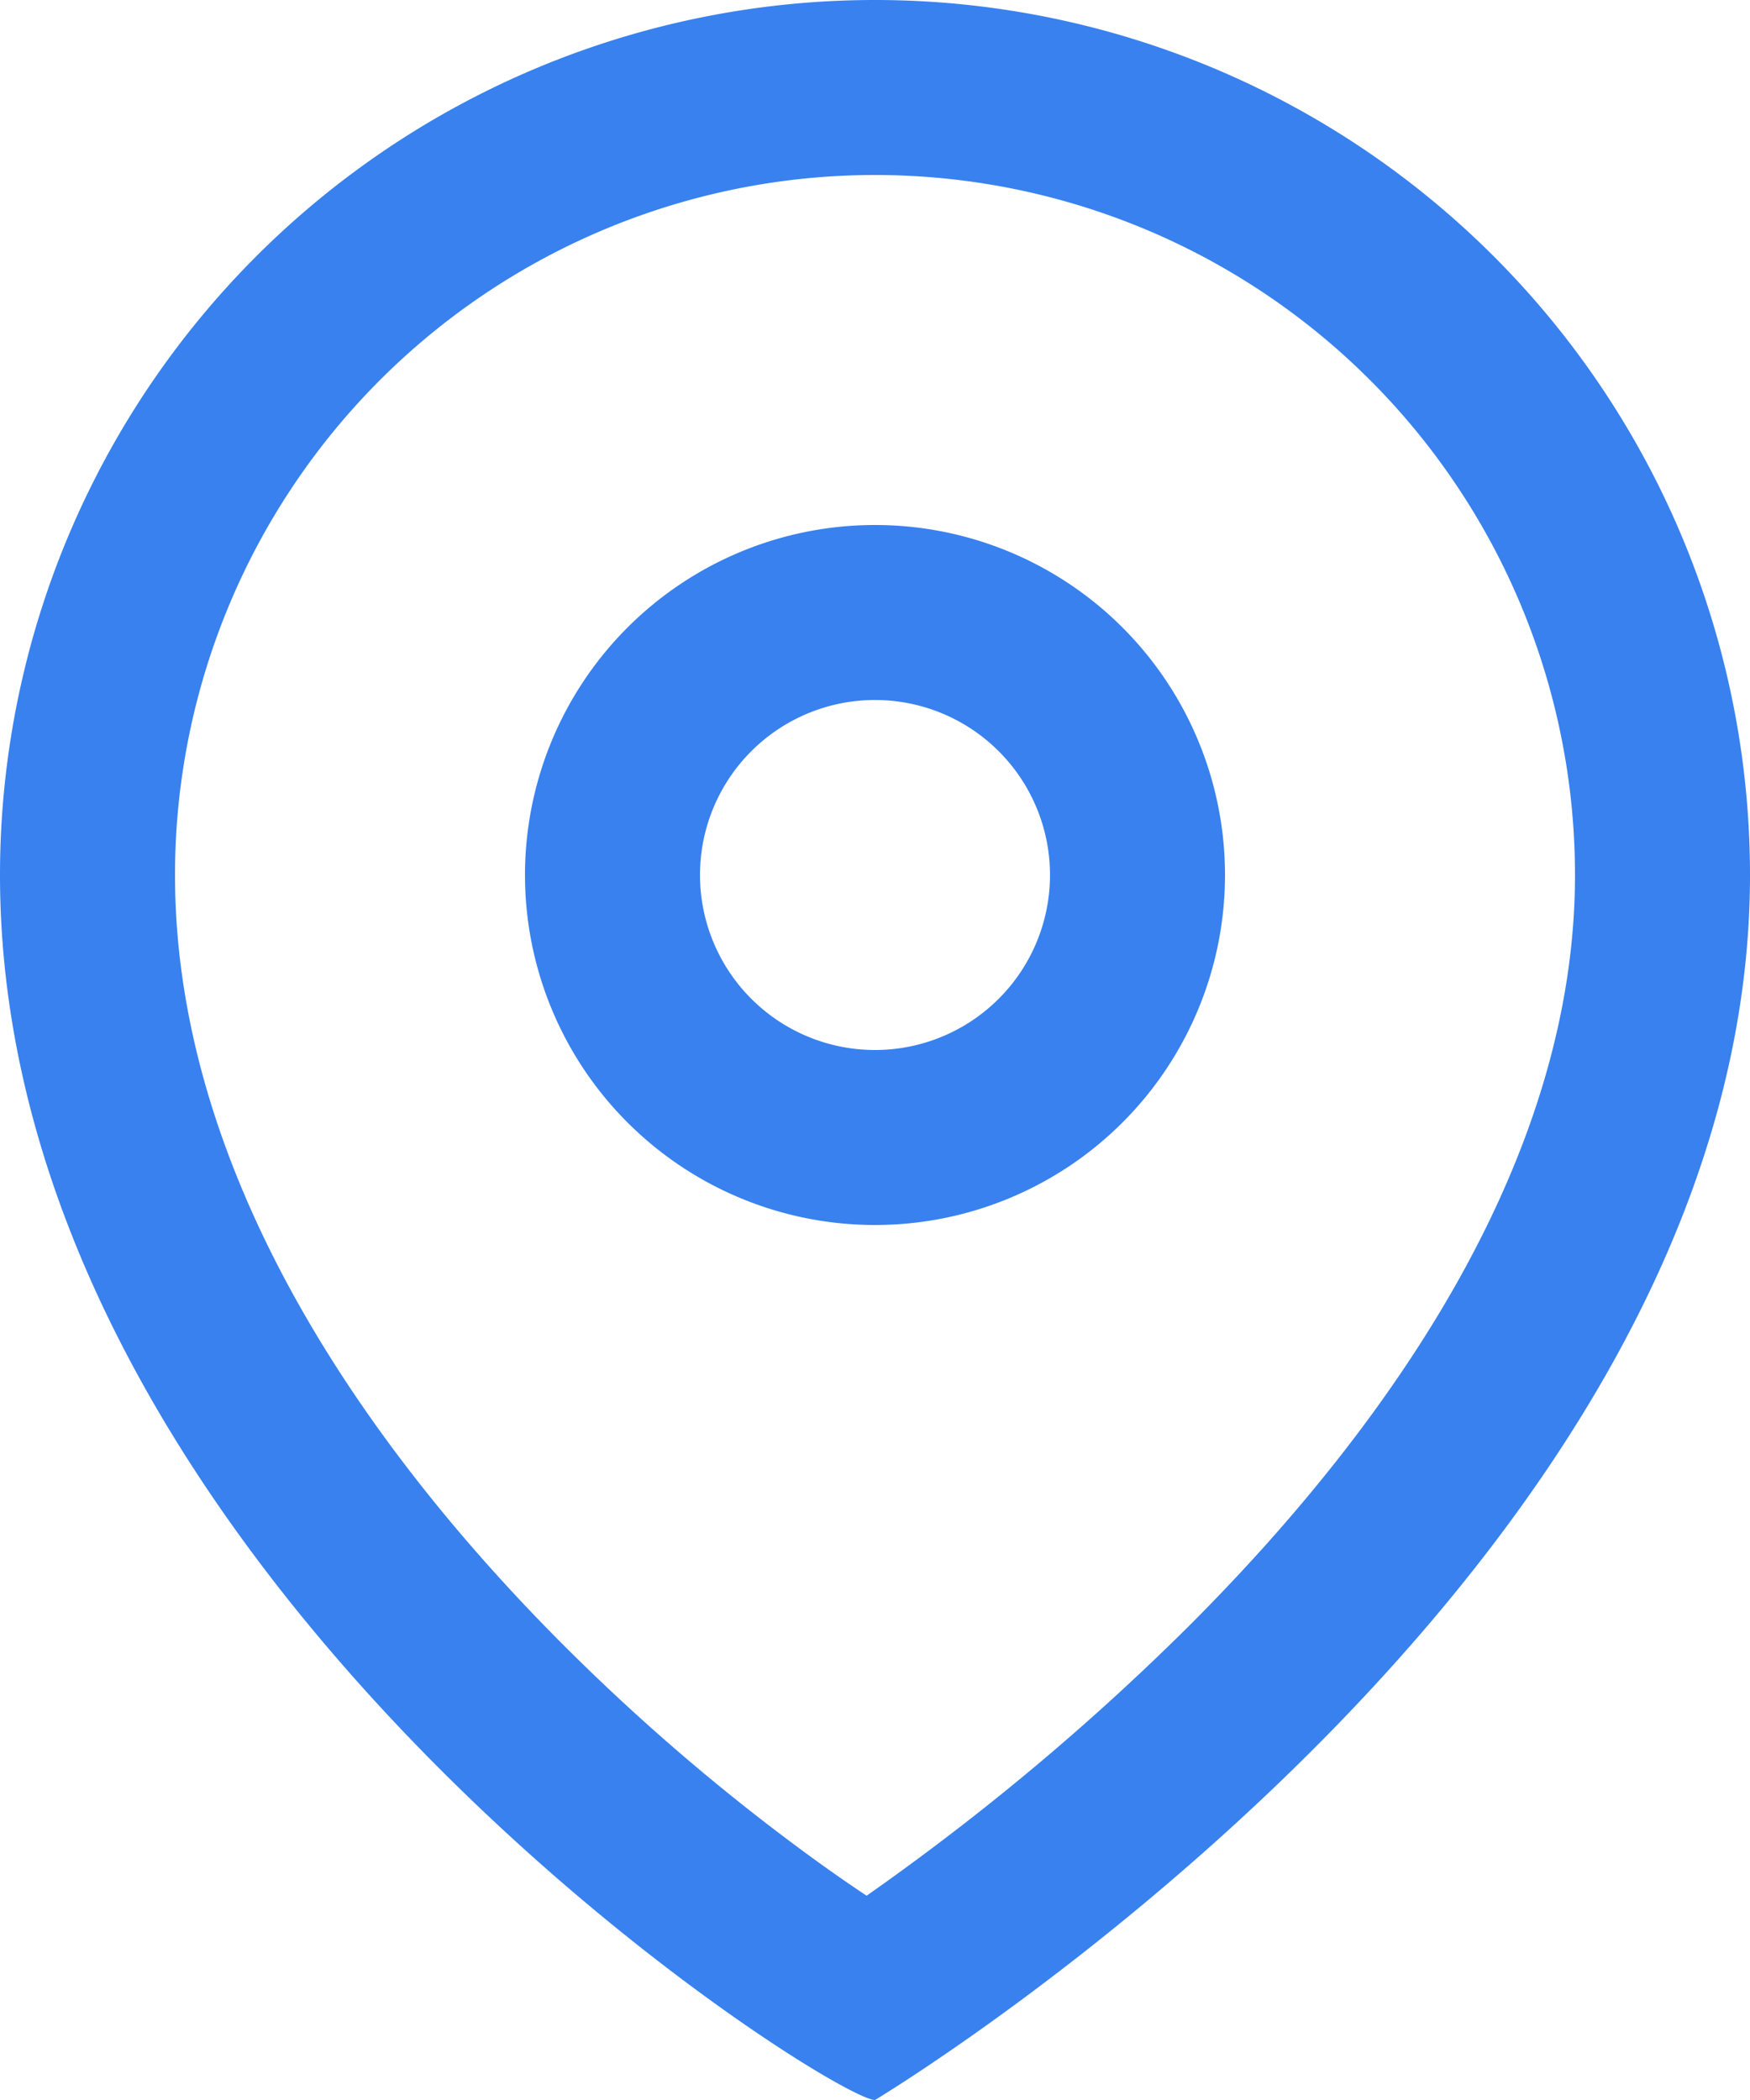 <svg xmlns="http://www.w3.org/2000/svg" width="15" height="18" viewBox="0 0 15 18">
  <path id="location-1-svgrepo-com" d="M12.285,18.993c-.128.094-.247.179-.357.256-.116-.077-.245-.166-.385-.266a18.008,18.008,0,0,1-2.359-2.03C7.454,15.179,6,12.915,6,10.5a6,6,0,0,1,12,0c0,2.389-1.518,4.647-3.311,6.439A21.041,21.041,0,0,1,12.285,18.993ZM19.5,10.5C19.5,16.5,12,21,12,21c-.375,0-7.5-4.5-7.5-10.5a7.5,7.5,0,0,1,15,0Zm-6,0A1.5,1.5,0,1,1,12,9,1.5,1.5,0,0,1,13.5,10.5Zm1.5,0a3,3,0,1,1-3-3A3,3,0,0,1,15,10.5Z" transform="translate(-4.5 -3)" fill="#3881ef" fill-rule="evenodd"/>
</svg>
